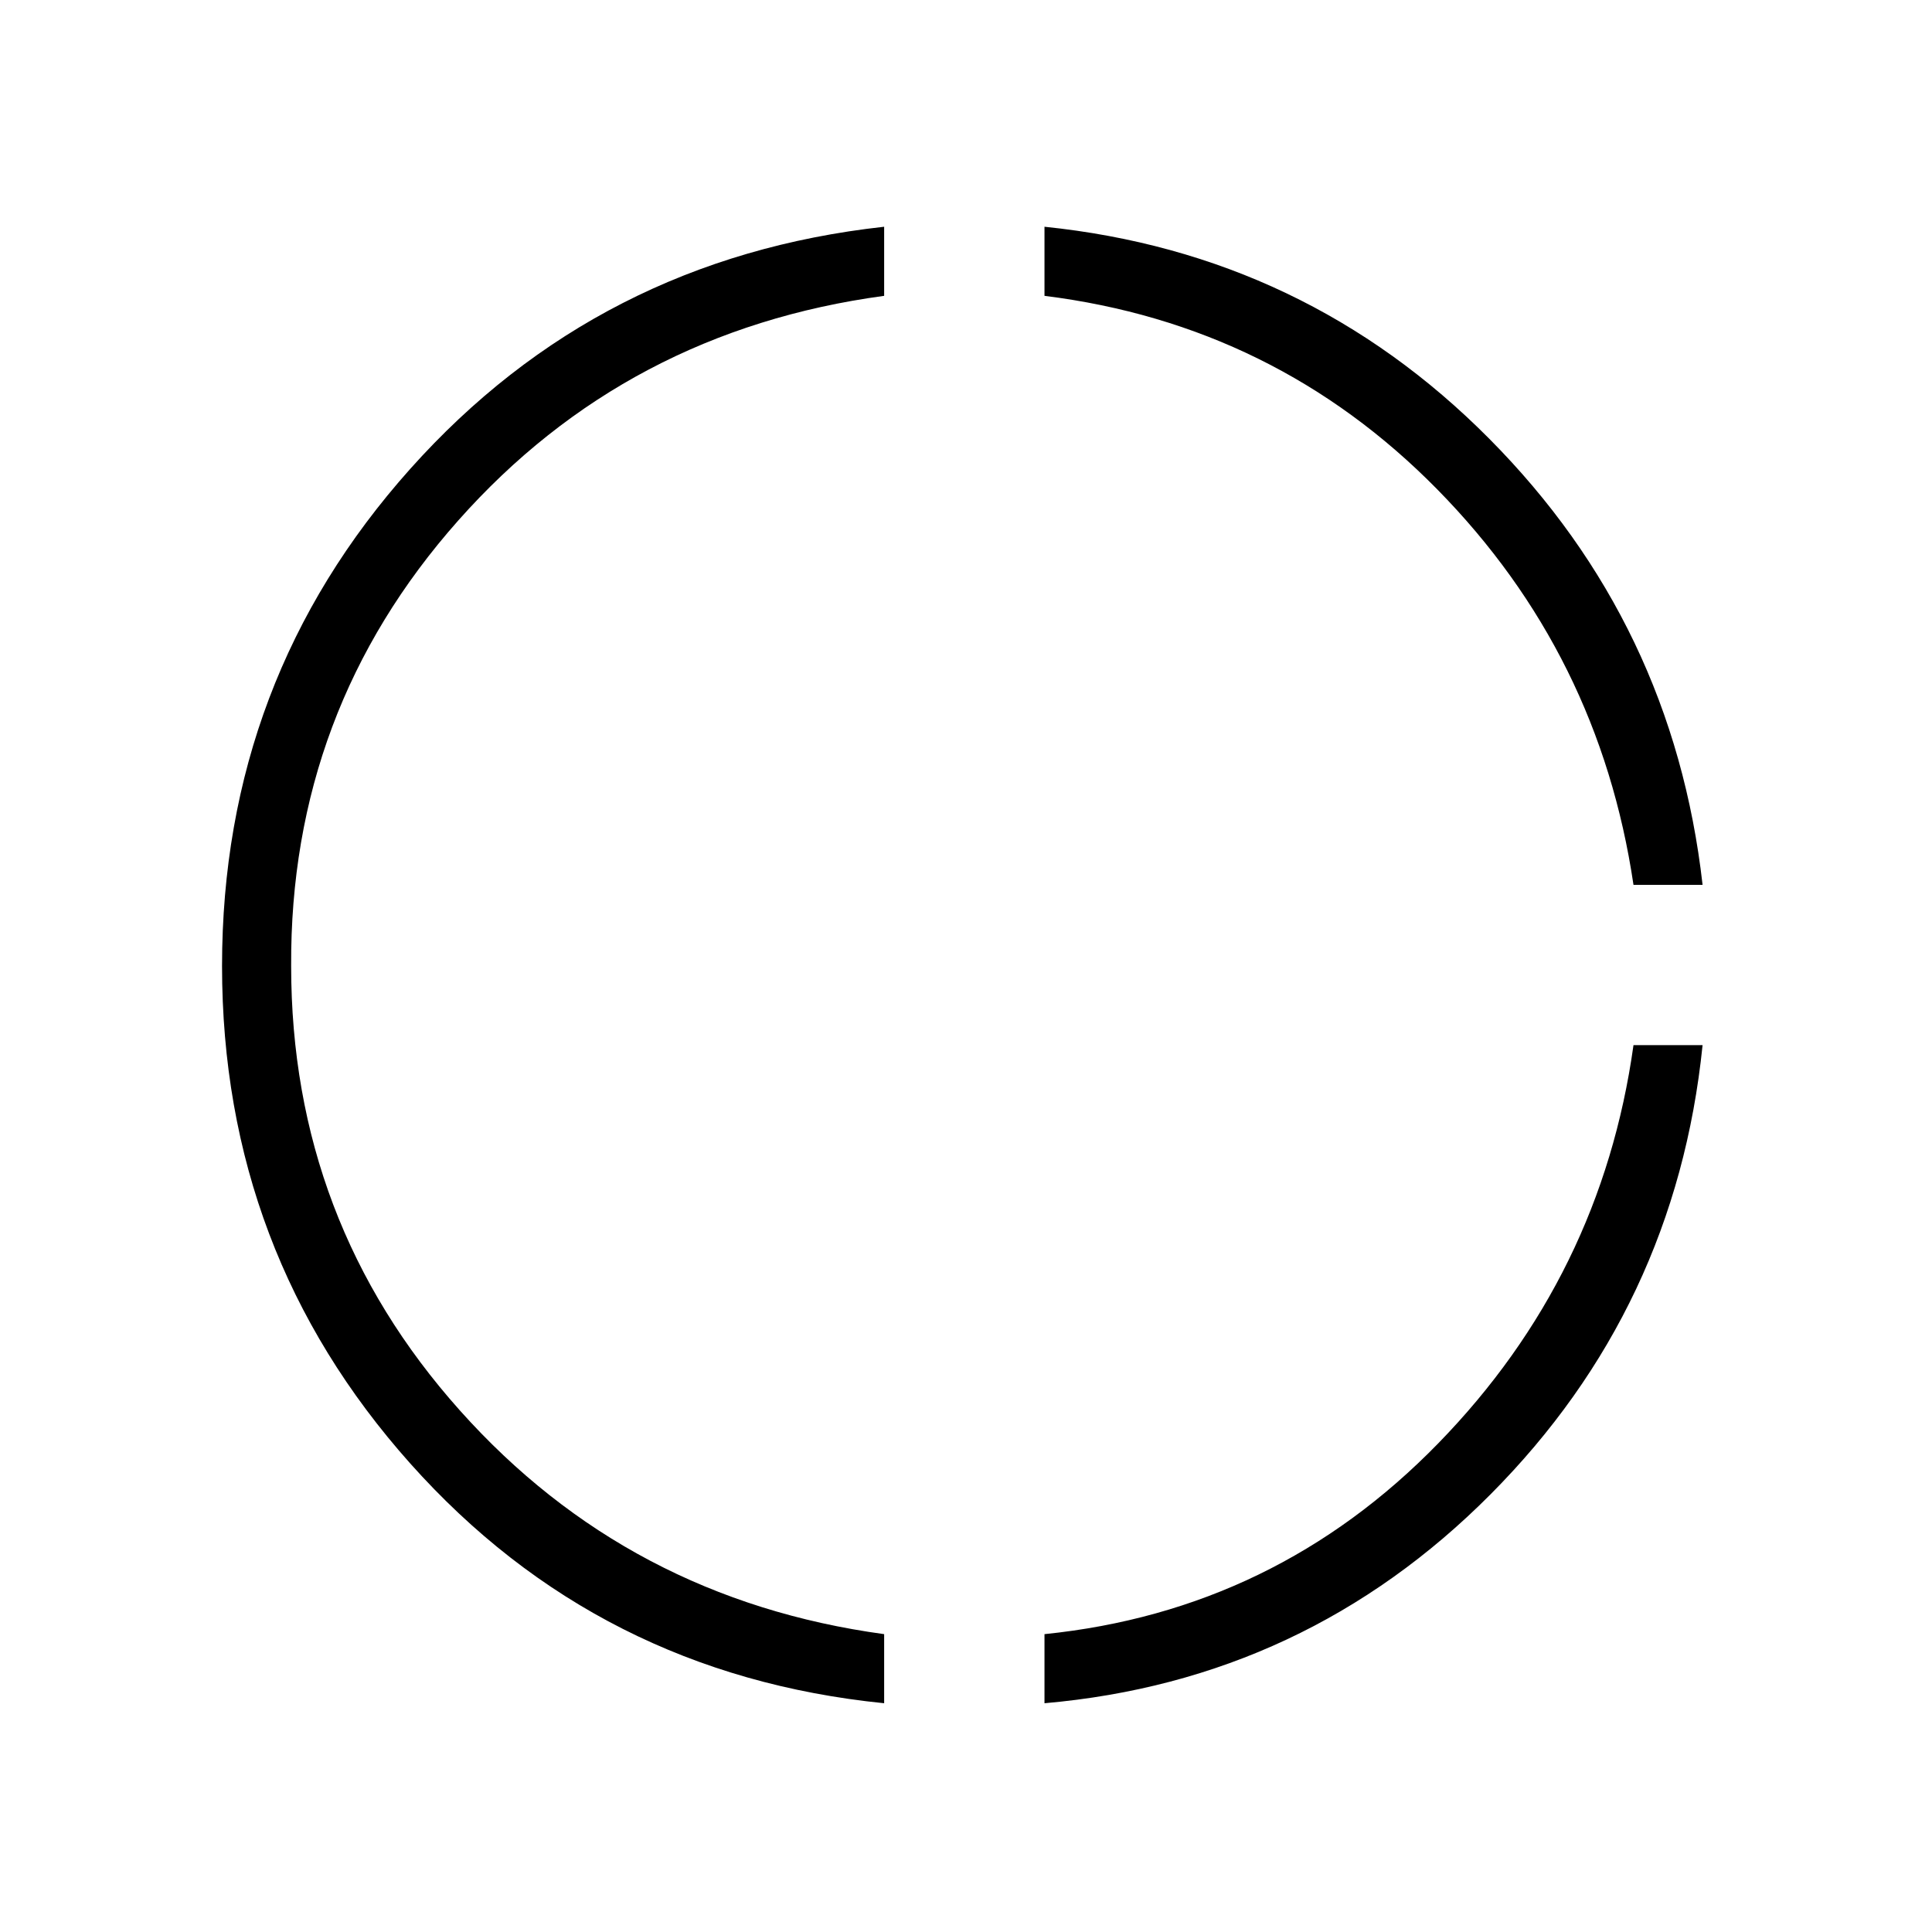 <svg xmlns="http://www.w3.org/2000/svg" height="40" viewBox="0 -960 960 960" width="40"><path d="M439.33-113.67q-142-14.33-235.5-119.16-93.5-104.84-93.5-247.17 0-142.33 93.5-247 93.5-104.67 235.5-120.33V-813q-128 17.33-211.66 111.67Q144-607 144.67-480q0 127 83.83 220.83Q312.33-165.33 439.33-148v34.33Zm79.67 0V-148q114.67-11.67 195.67-94.83 81-83.17 97-197.84H846Q832.67-310 740.67-217.5T519-113.67Zm292.67-406.66q-17-114.67-97.5-196.5Q633.67-798.67 519-813v-34.33Q648.67-834 740-742q91.33 92 106 221.67h-34.33Z"/></svg>